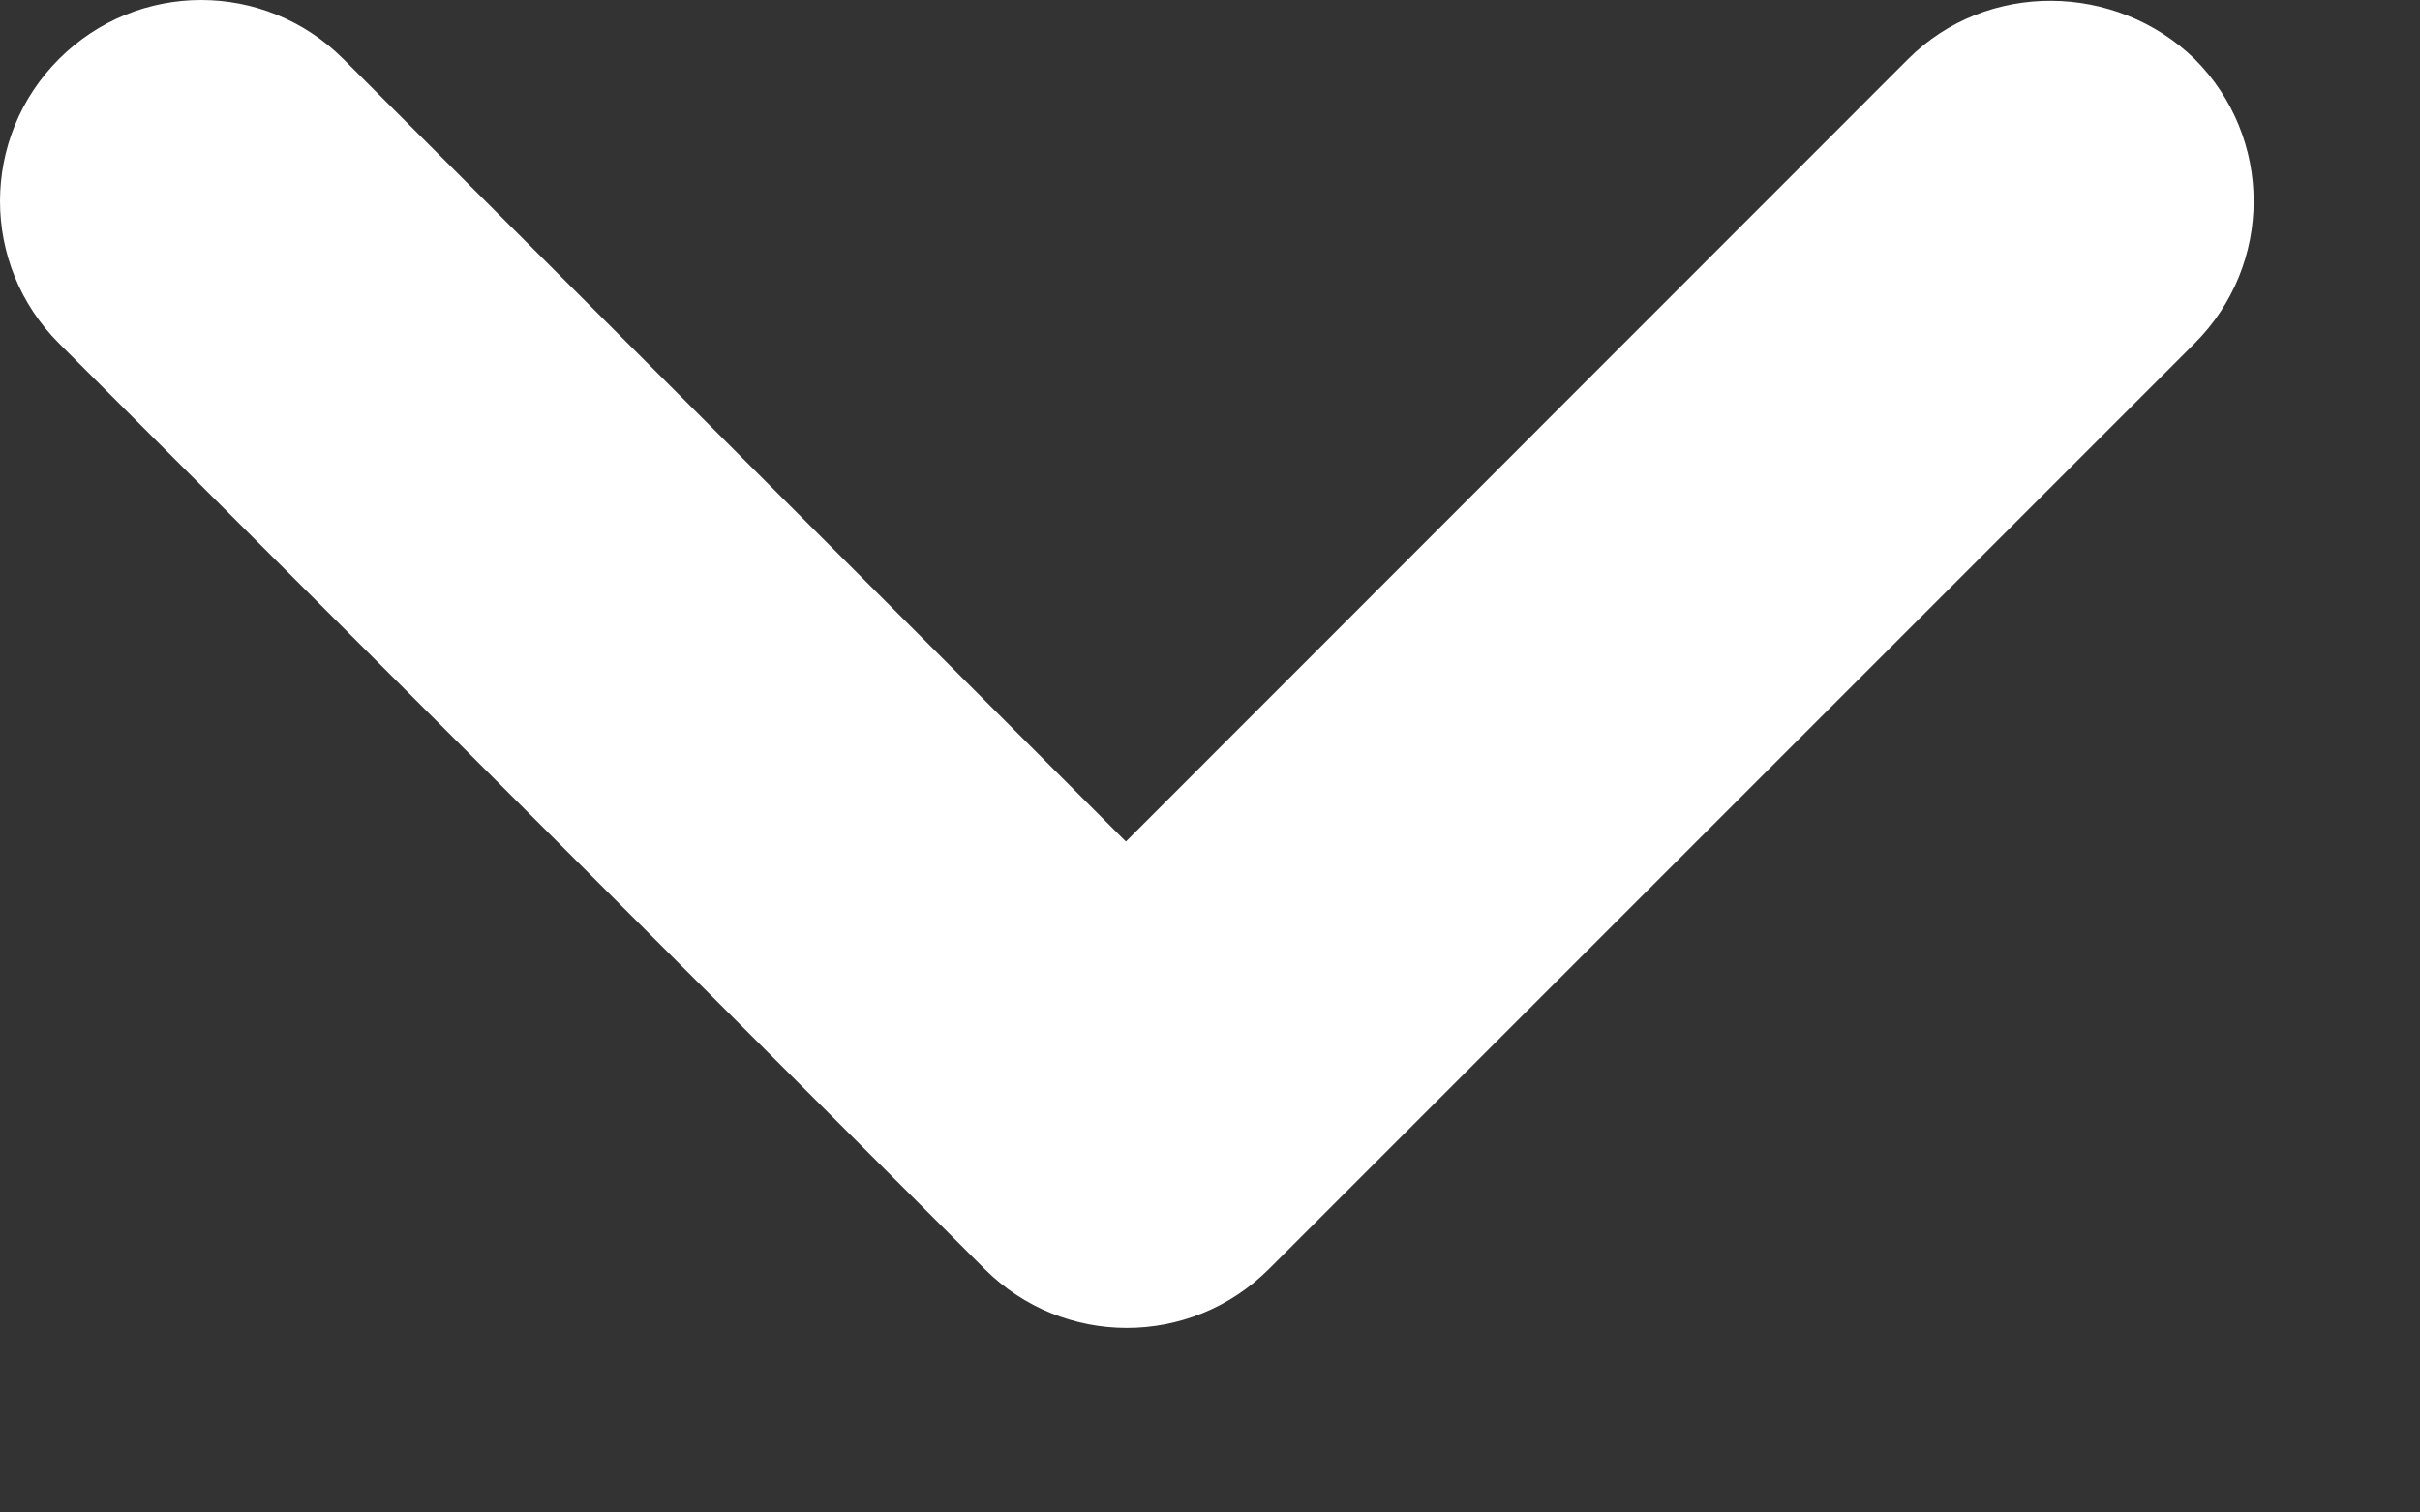 <svg preserveAspectRatio="none" width="100%" height="100%" overflow="visible" style="display: block;" viewBox="0 0 8 5" fill="none" xmlns="http://www.w3.org/2000/svg">
<rect x="0" y="0" width="8" height="5" fill="#333333" stroke="none"/>
<path id="Vector" d="M6.308 0.195L3.722 2.782L1.135 0.195C0.875 -0.065 0.455 -0.065 0.195 0.195C-0.065 0.455 -0.065 0.875 0.195 1.135L3.255 4.195C3.515 4.455 3.935 4.455 4.195 4.195L7.255 1.135C7.515 0.875 7.515 0.455 7.255 0.195C6.995 -0.058 6.568 -0.065 6.308 0.195V0.195Z" fill="white"/>
</svg>

